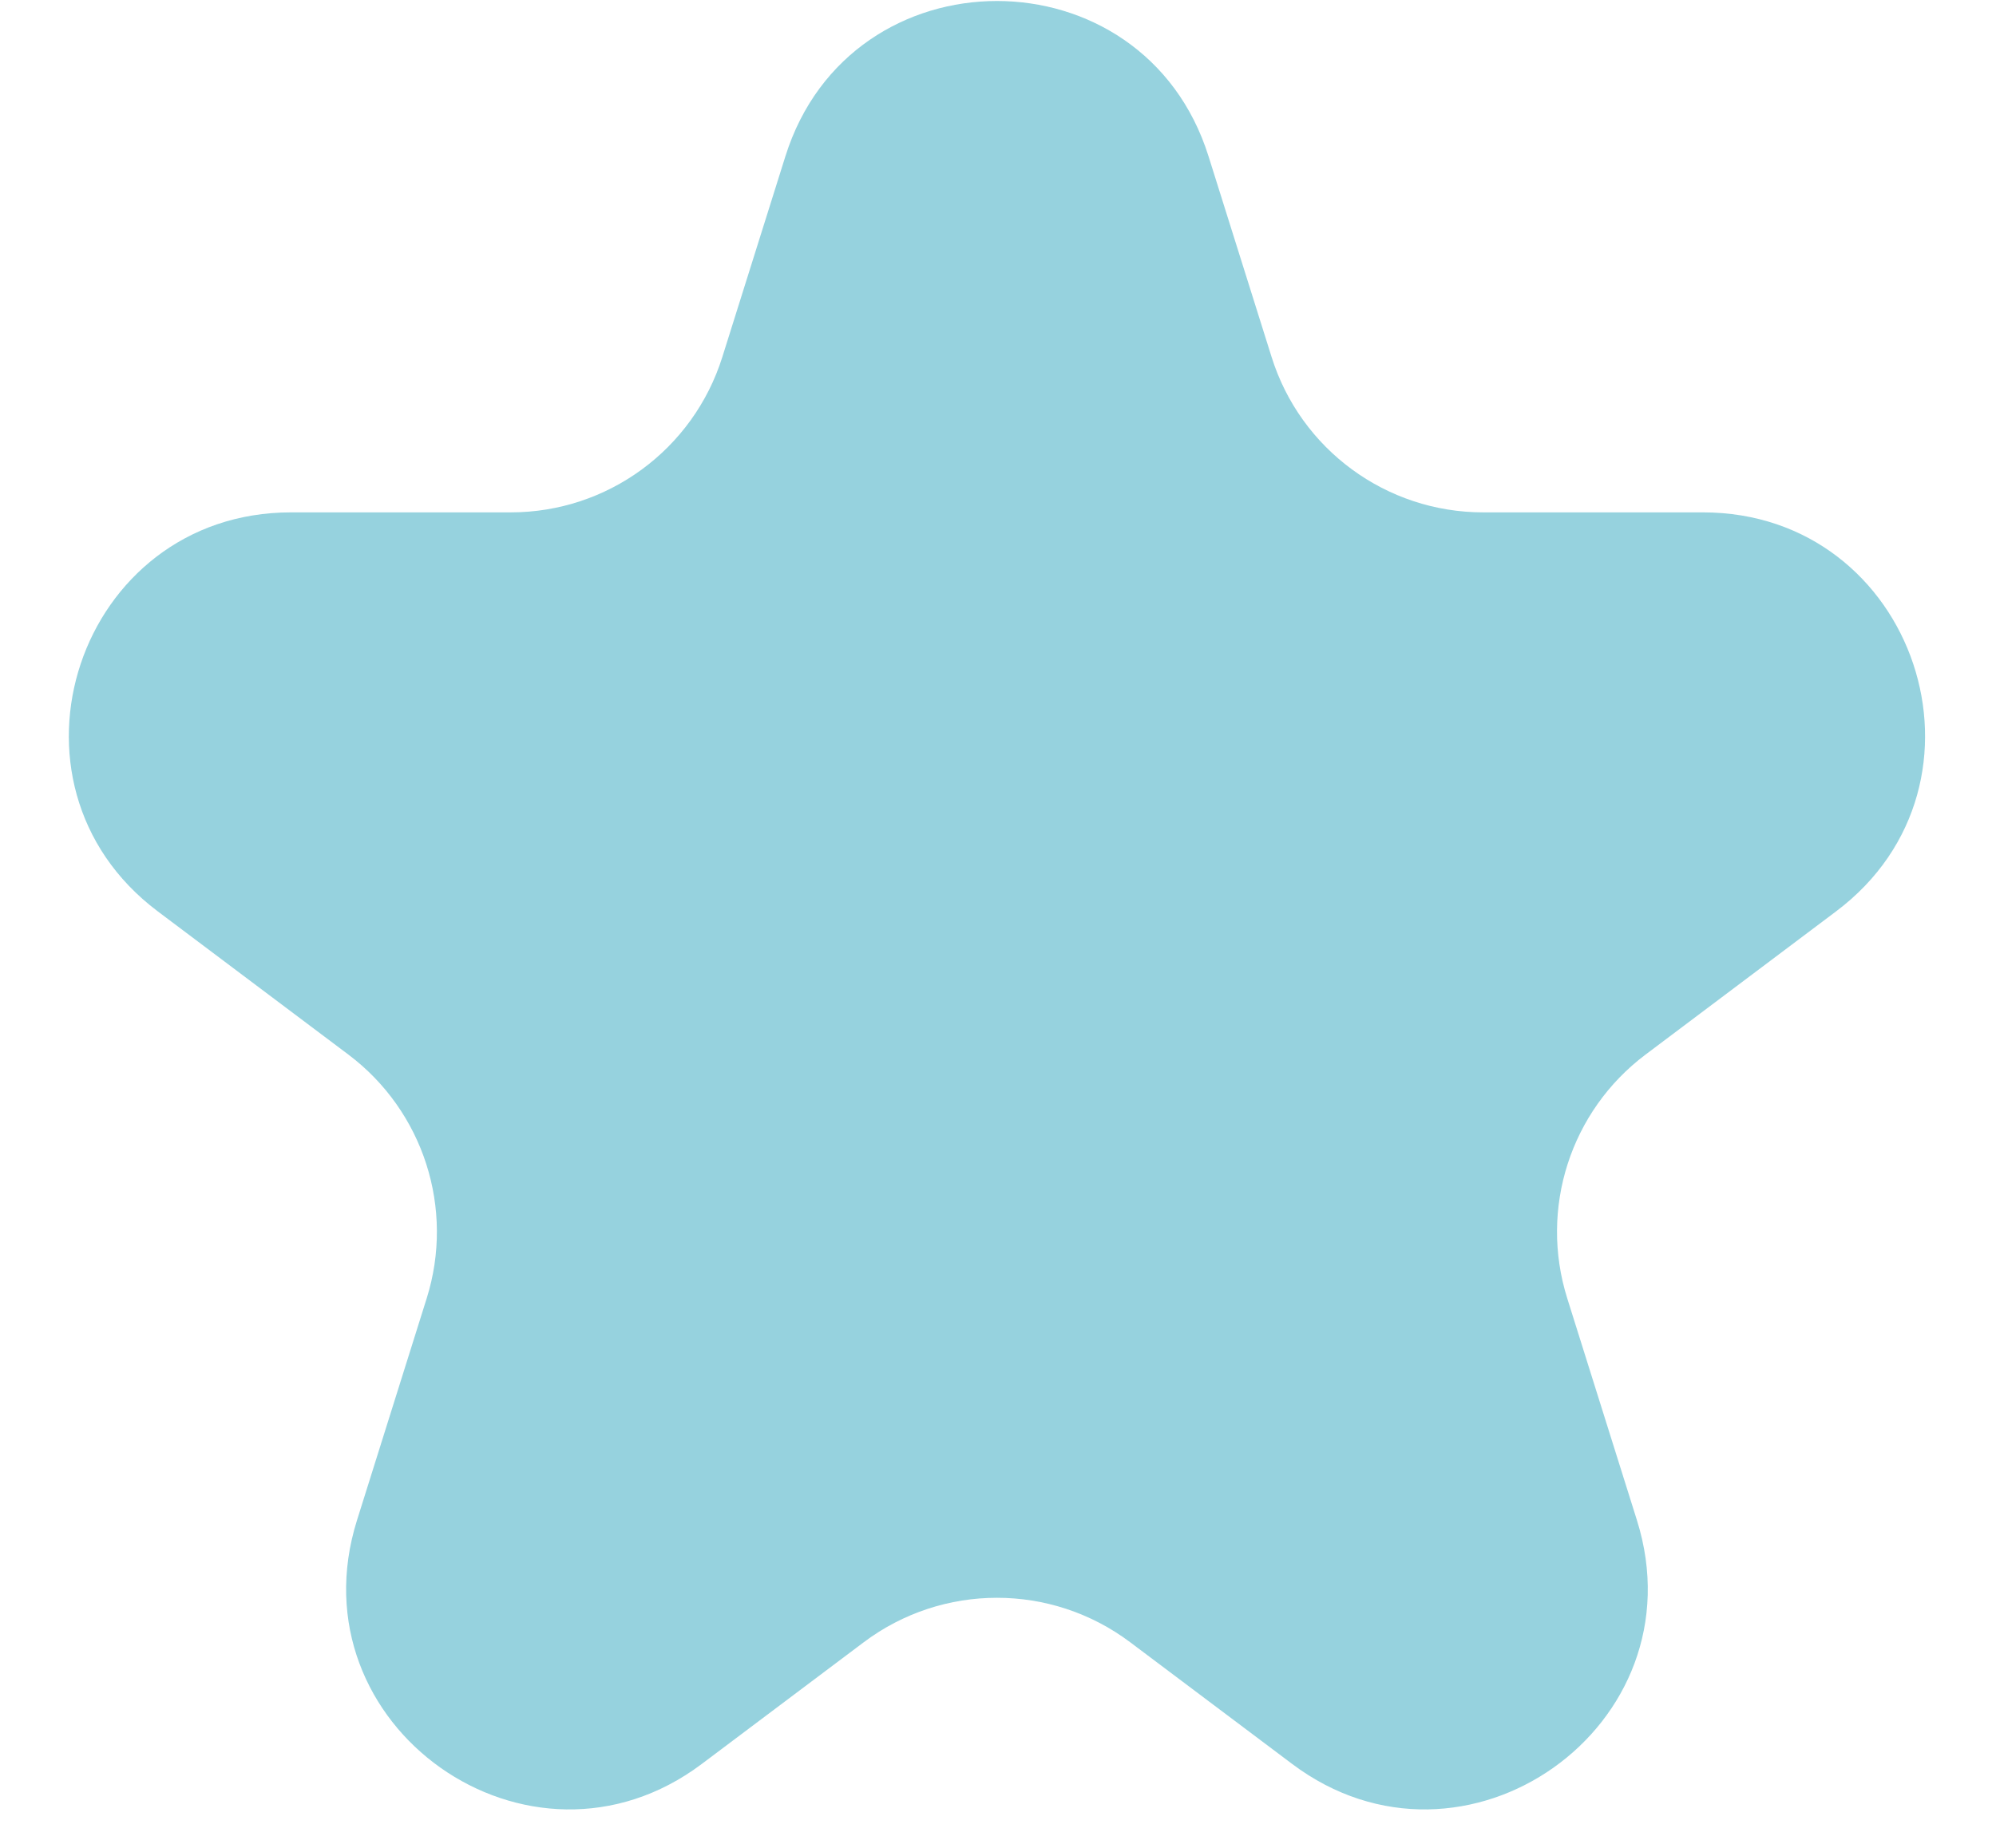 <svg width="27" height="25" viewBox="0 0 27 25" fill="none" xmlns="http://www.w3.org/2000/svg">
<path d="M10.624 2.115C11.503 -0.687 15.468 -0.687 16.348 2.115L17.201 4.83C17.593 6.081 18.752 6.932 20.063 6.932H23.035C25.916 6.932 27.141 10.598 24.837 12.33L22.259 14.268C21.243 15.032 20.819 16.352 21.2 17.565L22.143 20.568C23.016 23.35 19.809 25.617 17.478 23.864L15.289 22.219C14.221 21.416 12.751 21.416 11.683 22.219L9.494 23.864C7.163 25.617 3.955 23.35 4.829 20.568L5.772 17.565C6.153 16.352 5.728 15.032 4.713 14.268L2.134 12.33C-0.169 10.598 1.056 6.932 3.937 6.932H6.909C8.219 6.932 9.378 6.081 9.771 4.83L10.624 2.115Z" fill="#5EBACC" fill-opacity="0.65"/>
</svg>
